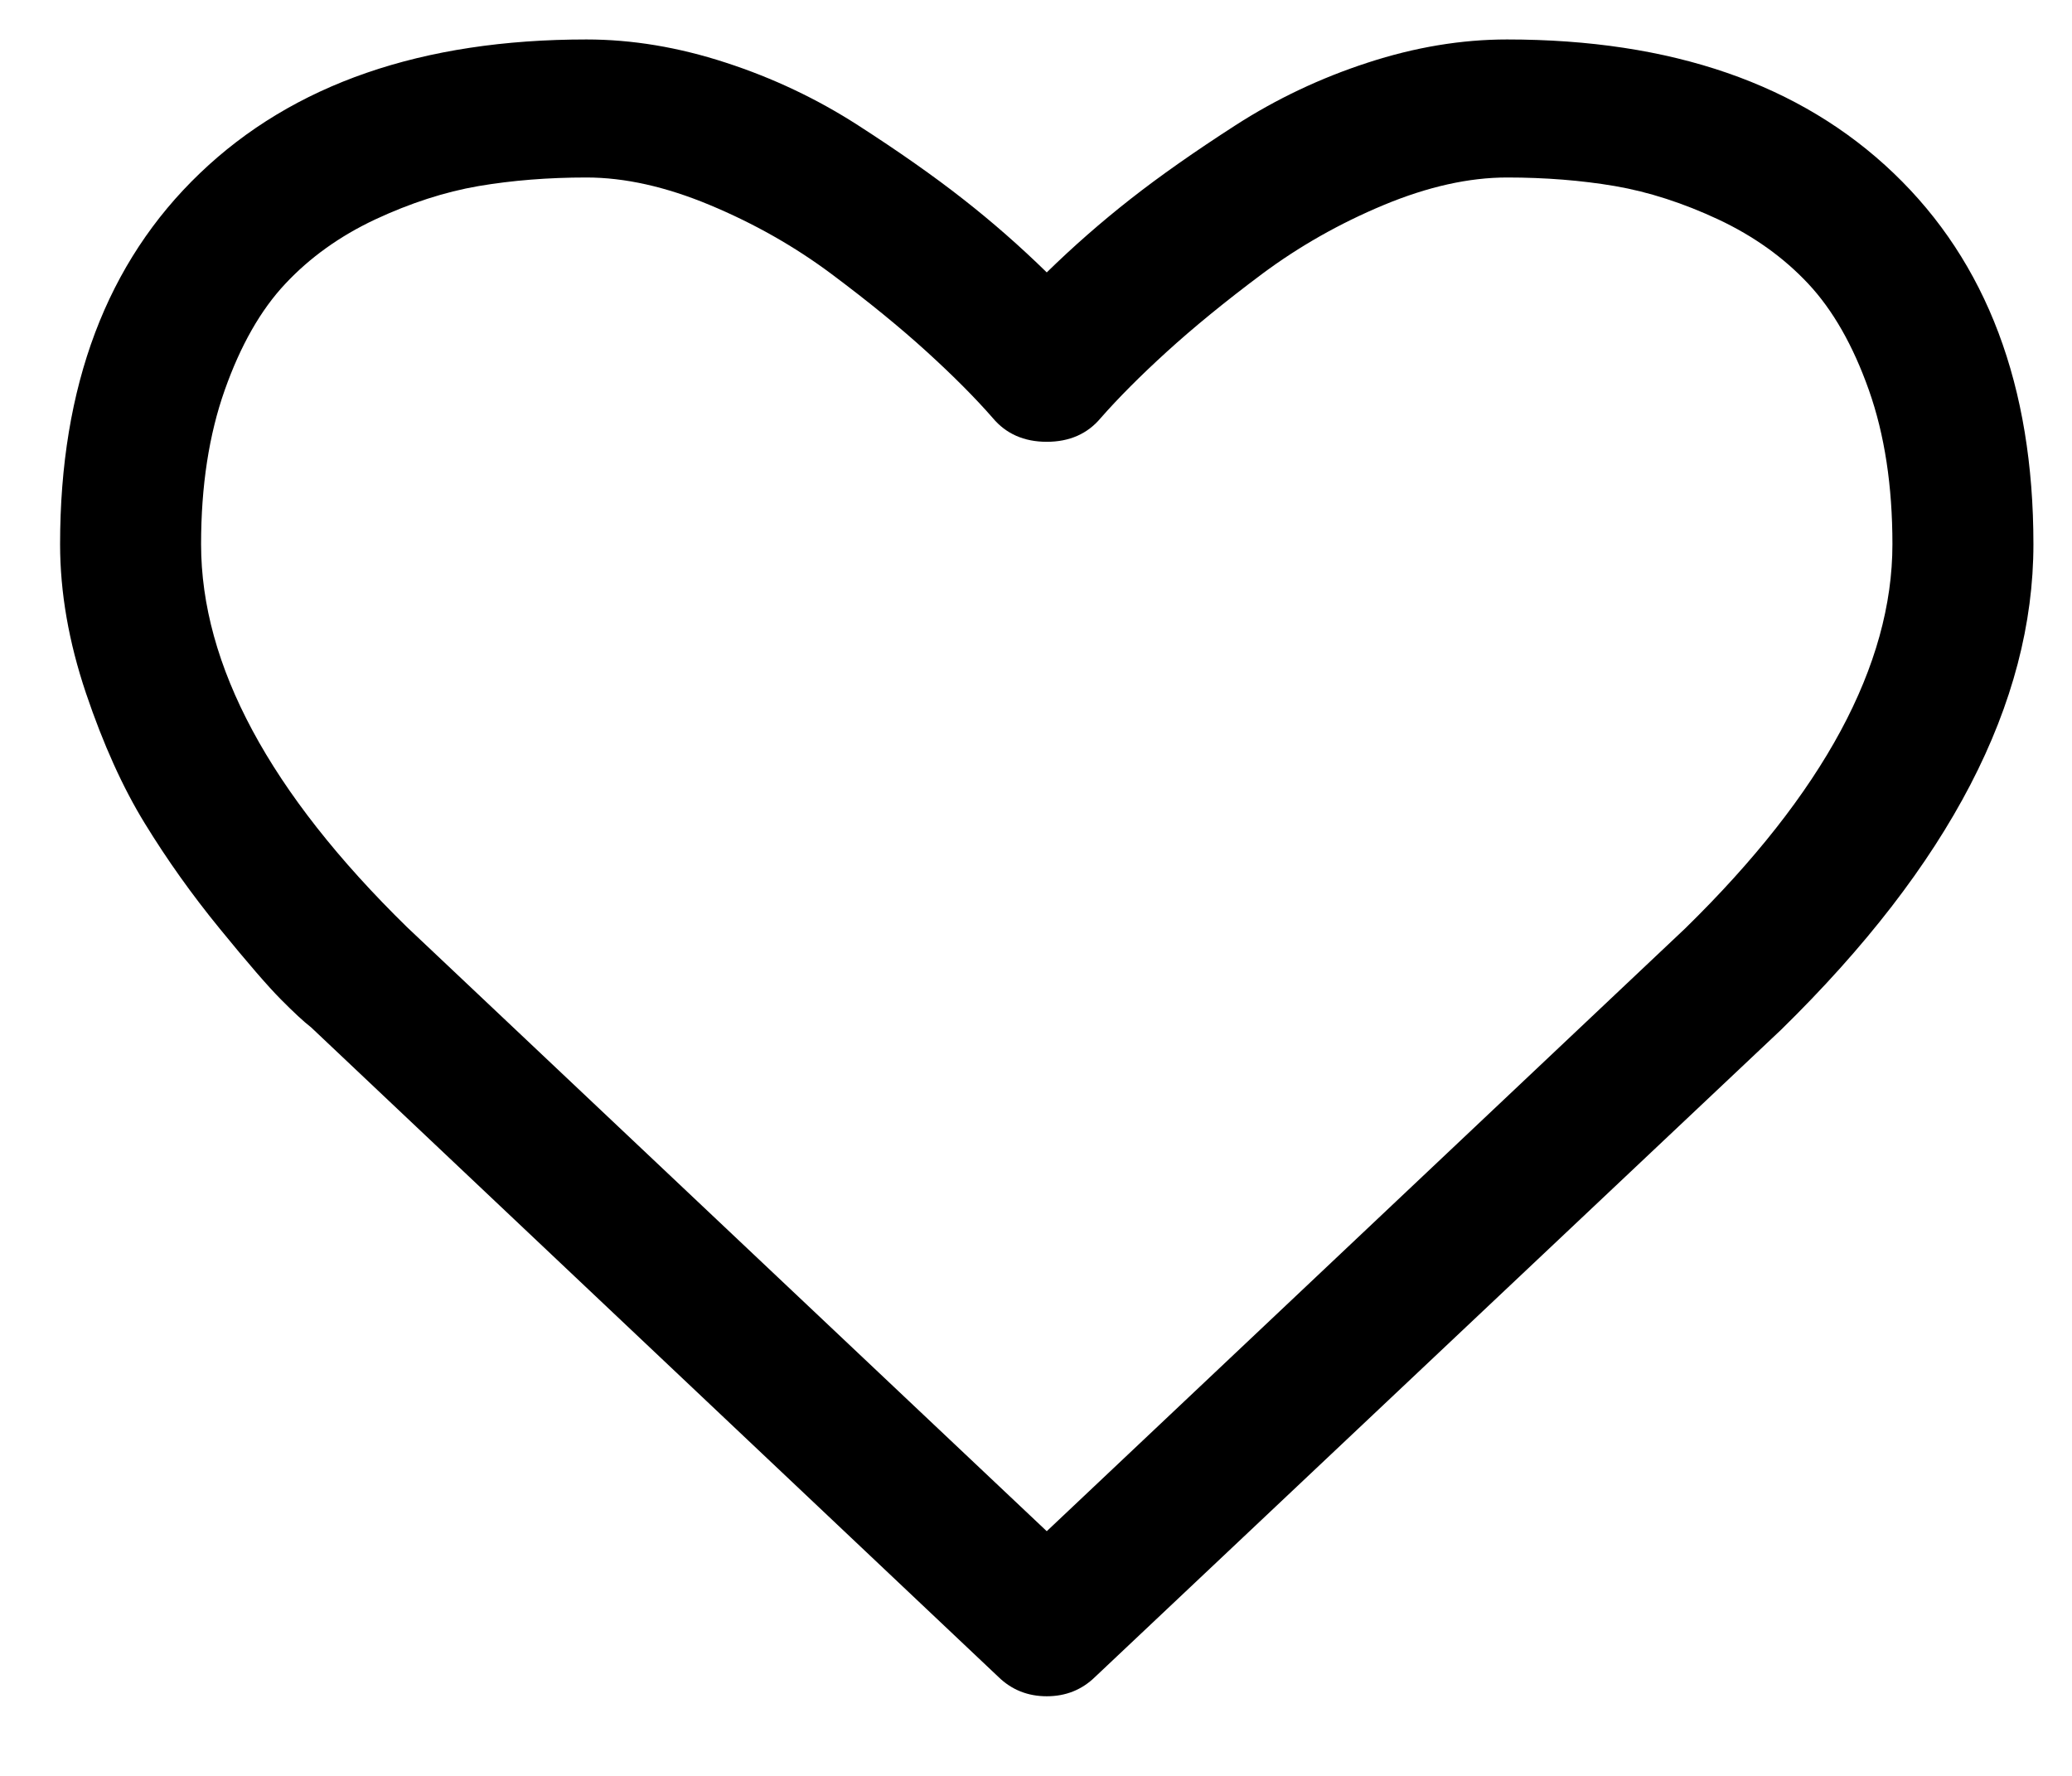 <svg width="21" height="18" viewBox="0 0 21 18" xmlns="http://www.w3.org/2000/svg">
<path d="M19.192 1.755C18.247 0.851 16.941 0.4 15.274 0.4C14.813 0.4 14.342 0.478 13.862 0.635C13.382 0.791 12.936 1.003 12.523 1.269C12.11 1.535 11.755 1.784 11.457 2.018C11.16 2.251 10.877 2.499 10.609 2.761C10.341 2.499 10.059 2.251 9.761 2.018C9.463 1.784 9.108 1.535 8.695 1.269C8.282 1.003 7.836 0.791 7.356 0.635C6.876 0.478 6.405 0.4 5.944 0.4C4.277 0.4 2.971 0.851 2.027 1.755C1.082 2.659 0.609 3.913 0.609 5.516C0.609 6.005 0.697 6.508 0.871 7.025C1.046 7.543 1.245 7.984 1.469 8.348C1.692 8.712 1.945 9.068 2.228 9.414C2.51 9.76 2.717 9.999 2.847 10.13C2.977 10.261 3.079 10.356 3.154 10.414L10.118 16.996C10.252 17.127 10.416 17.193 10.609 17.193C10.803 17.193 10.966 17.127 11.1 16.996L18.053 10.436C19.757 8.767 20.609 7.127 20.609 5.516C20.609 3.912 20.137 2.659 19.192 1.755ZM17.082 9.408L10.609 15.52L4.125 9.397C2.733 8.035 2.038 6.741 2.038 5.516C2.038 4.926 2.118 4.405 2.278 3.953C2.438 3.501 2.642 3.142 2.892 2.876C3.141 2.61 3.444 2.393 3.801 2.225C4.159 2.058 4.508 1.945 4.85 1.886C5.193 1.828 5.557 1.799 5.944 1.799C6.331 1.799 6.748 1.892 7.194 2.078C7.64 2.264 8.052 2.497 8.427 2.777C8.803 3.058 9.125 3.321 9.393 3.565C9.661 3.809 9.884 4.033 10.062 4.237C10.196 4.397 10.379 4.478 10.609 4.478C10.84 4.478 11.022 4.397 11.156 4.237C11.335 4.033 11.558 3.809 11.826 3.565C12.094 3.321 12.415 3.058 12.791 2.777C13.167 2.497 13.578 2.264 14.024 2.078C14.471 1.892 14.888 1.799 15.274 1.799C15.661 1.799 16.026 1.828 16.368 1.886C16.71 1.945 17.06 2.058 17.417 2.225C17.774 2.393 18.078 2.61 18.327 2.876C18.576 3.142 18.781 3.501 18.941 3.953C19.101 4.405 19.18 4.926 19.18 5.516C19.18 6.741 18.481 8.038 17.082 9.408Z"/>
</svg>
